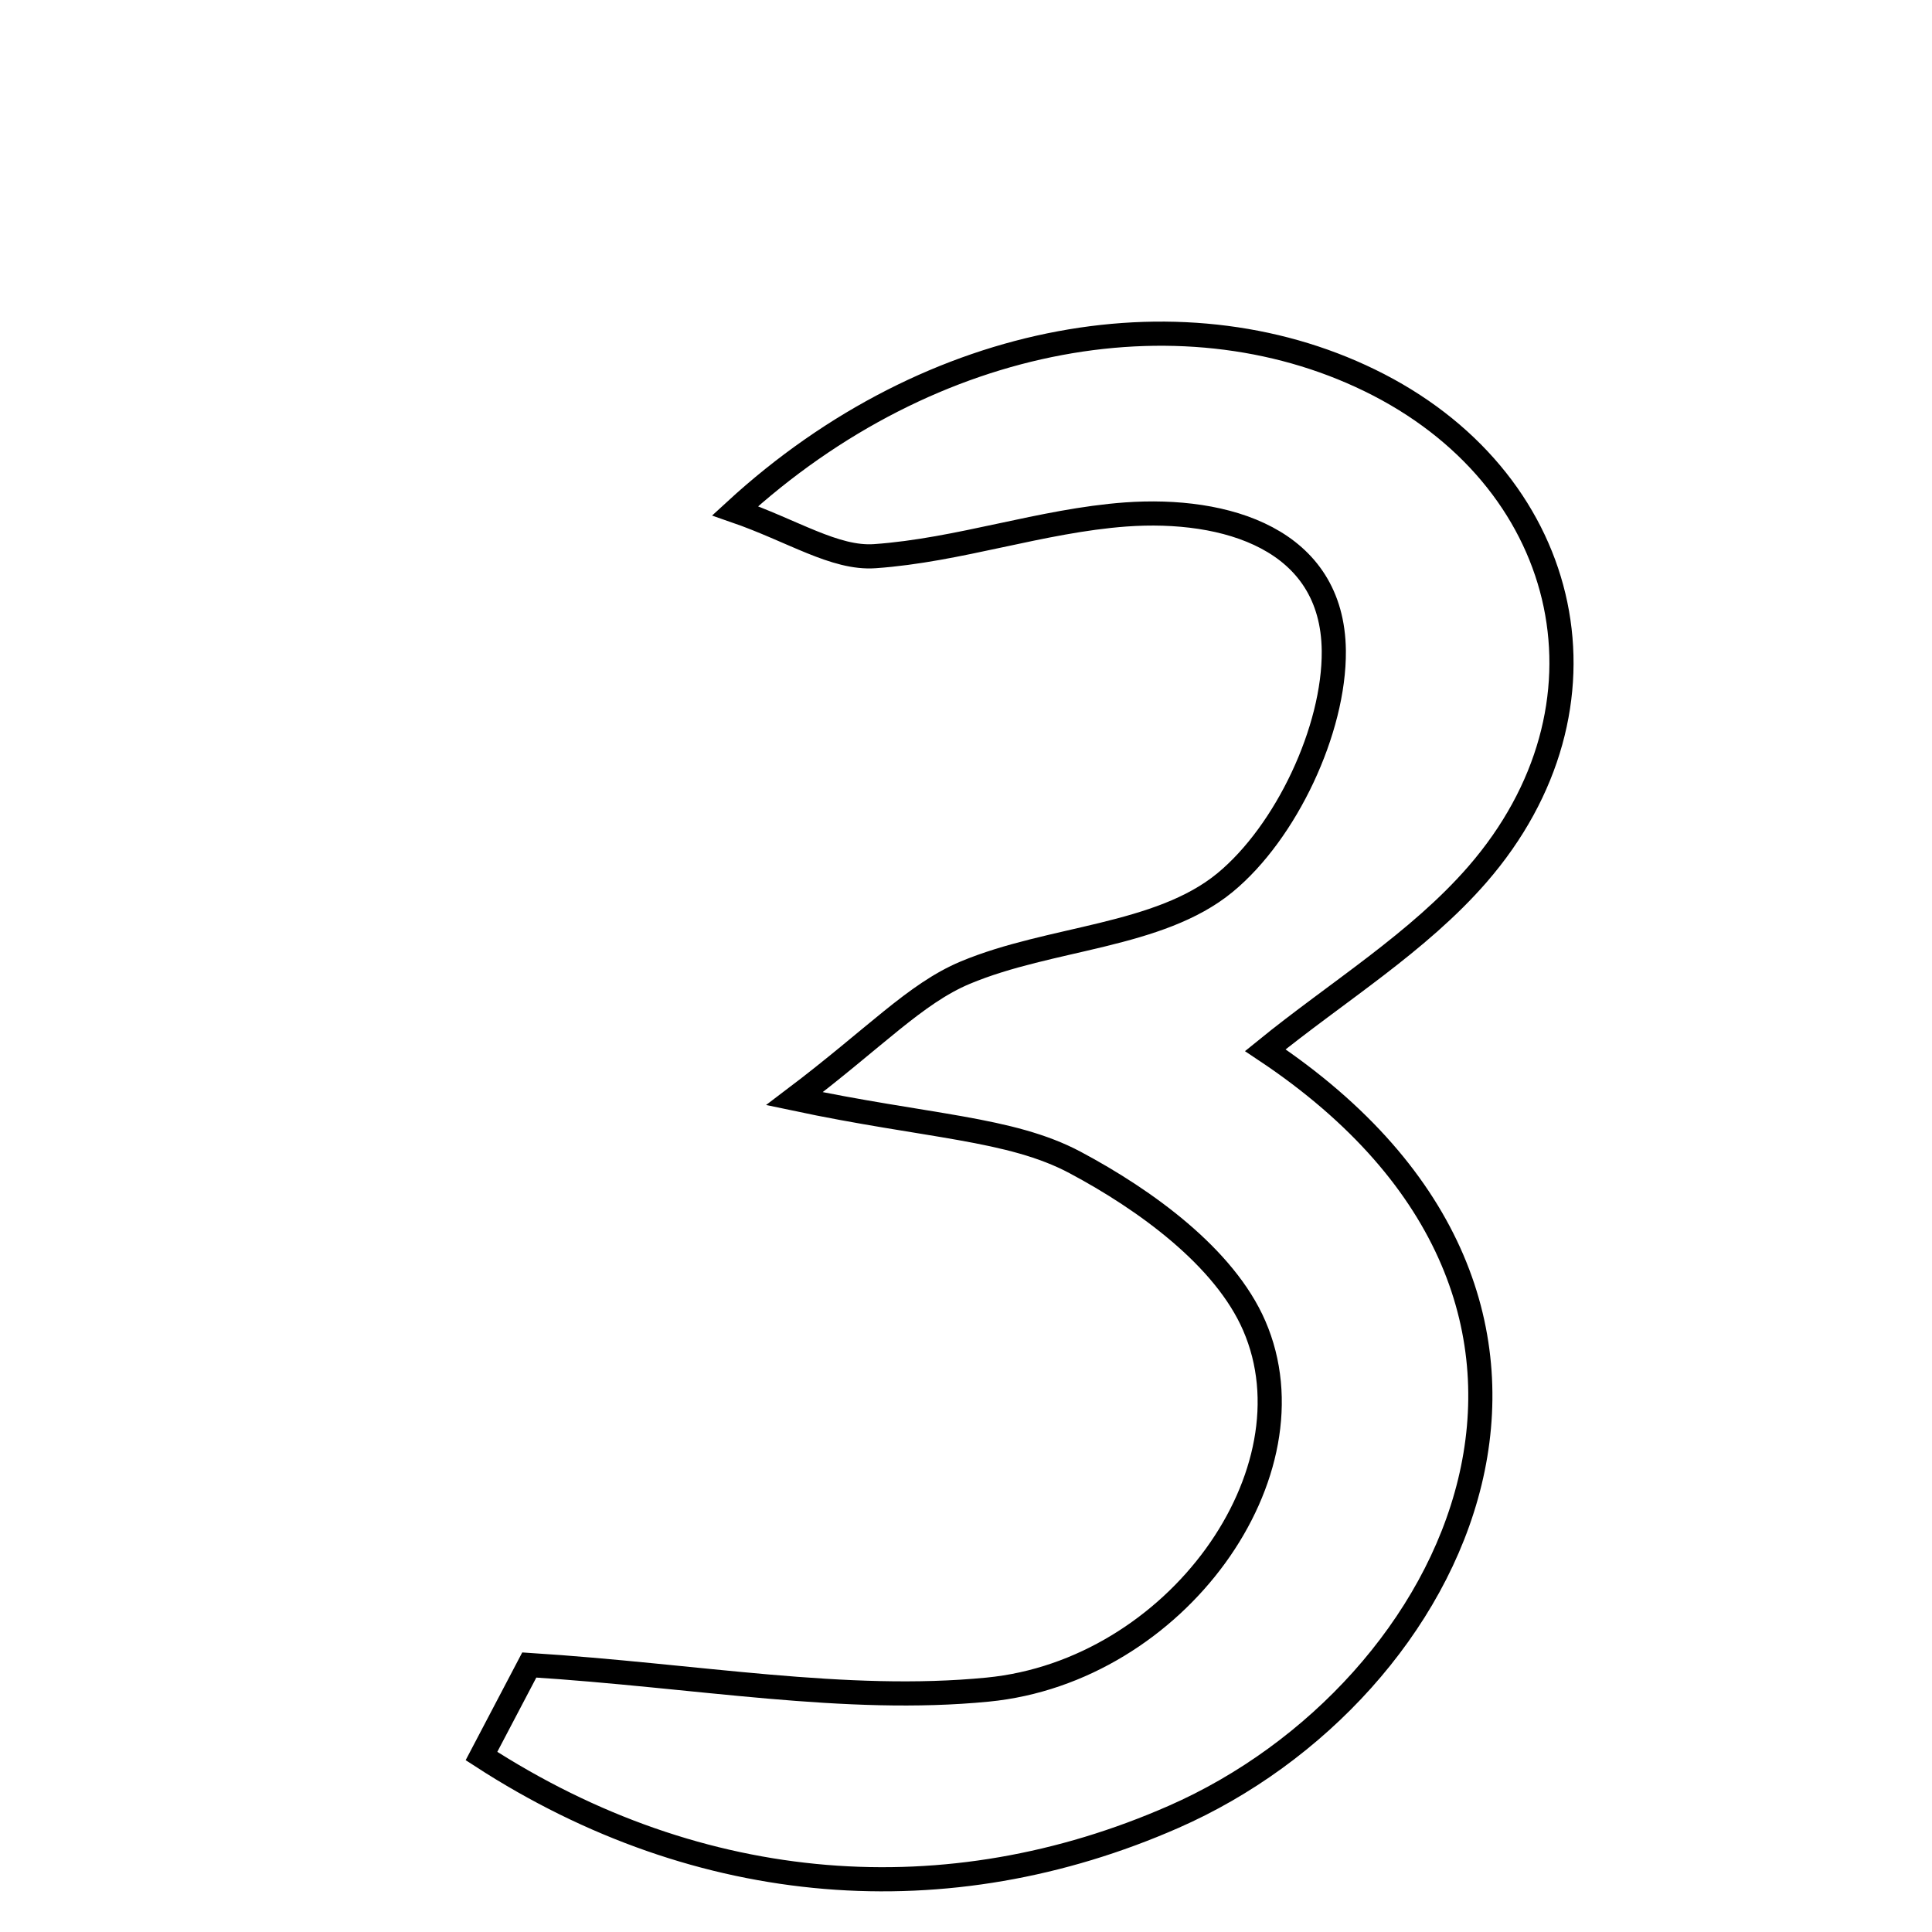 <svg xmlns="http://www.w3.org/2000/svg" viewBox="0.0 0.0 24.0 24.0" height="200px" width="200px"><path fill="none" stroke="black" stroke-width=".3" stroke-opacity="1.0"  filling="0" d="M17.125 4.78 C19.547 6.031 20.155 8.786 18.354 10.861 C17.617 11.709 16.609 12.322 15.718 13.046 C20.464 16.208 18.128 21.013 14.578 22.57 C11.783 23.797 8.707 23.583 5.981 21.814 C6.229 21.341 6.482 20.86 6.575 20.683 C8.676 20.817 10.498 21.162 12.269 20.989 C14.61 20.761 16.374 18.293 15.58 16.467 C15.211 15.617 14.227 14.905 13.356 14.441 C12.551 14.012 11.526 13.999 9.869 13.648 C10.871 12.89 11.37 12.343 11.99 12.083 C13.047 11.64 14.397 11.641 15.219 10.963 C15.976 10.339 16.578 9.065 16.569 8.084 C16.555 6.692 15.227 6.301 13.982 6.391 C12.937 6.468 11.913 6.836 10.867 6.909 C10.371 6.944 9.848 6.593 9.132 6.345 C11.586 4.09 14.777 3.569 17.125 4.78"></path></svg>